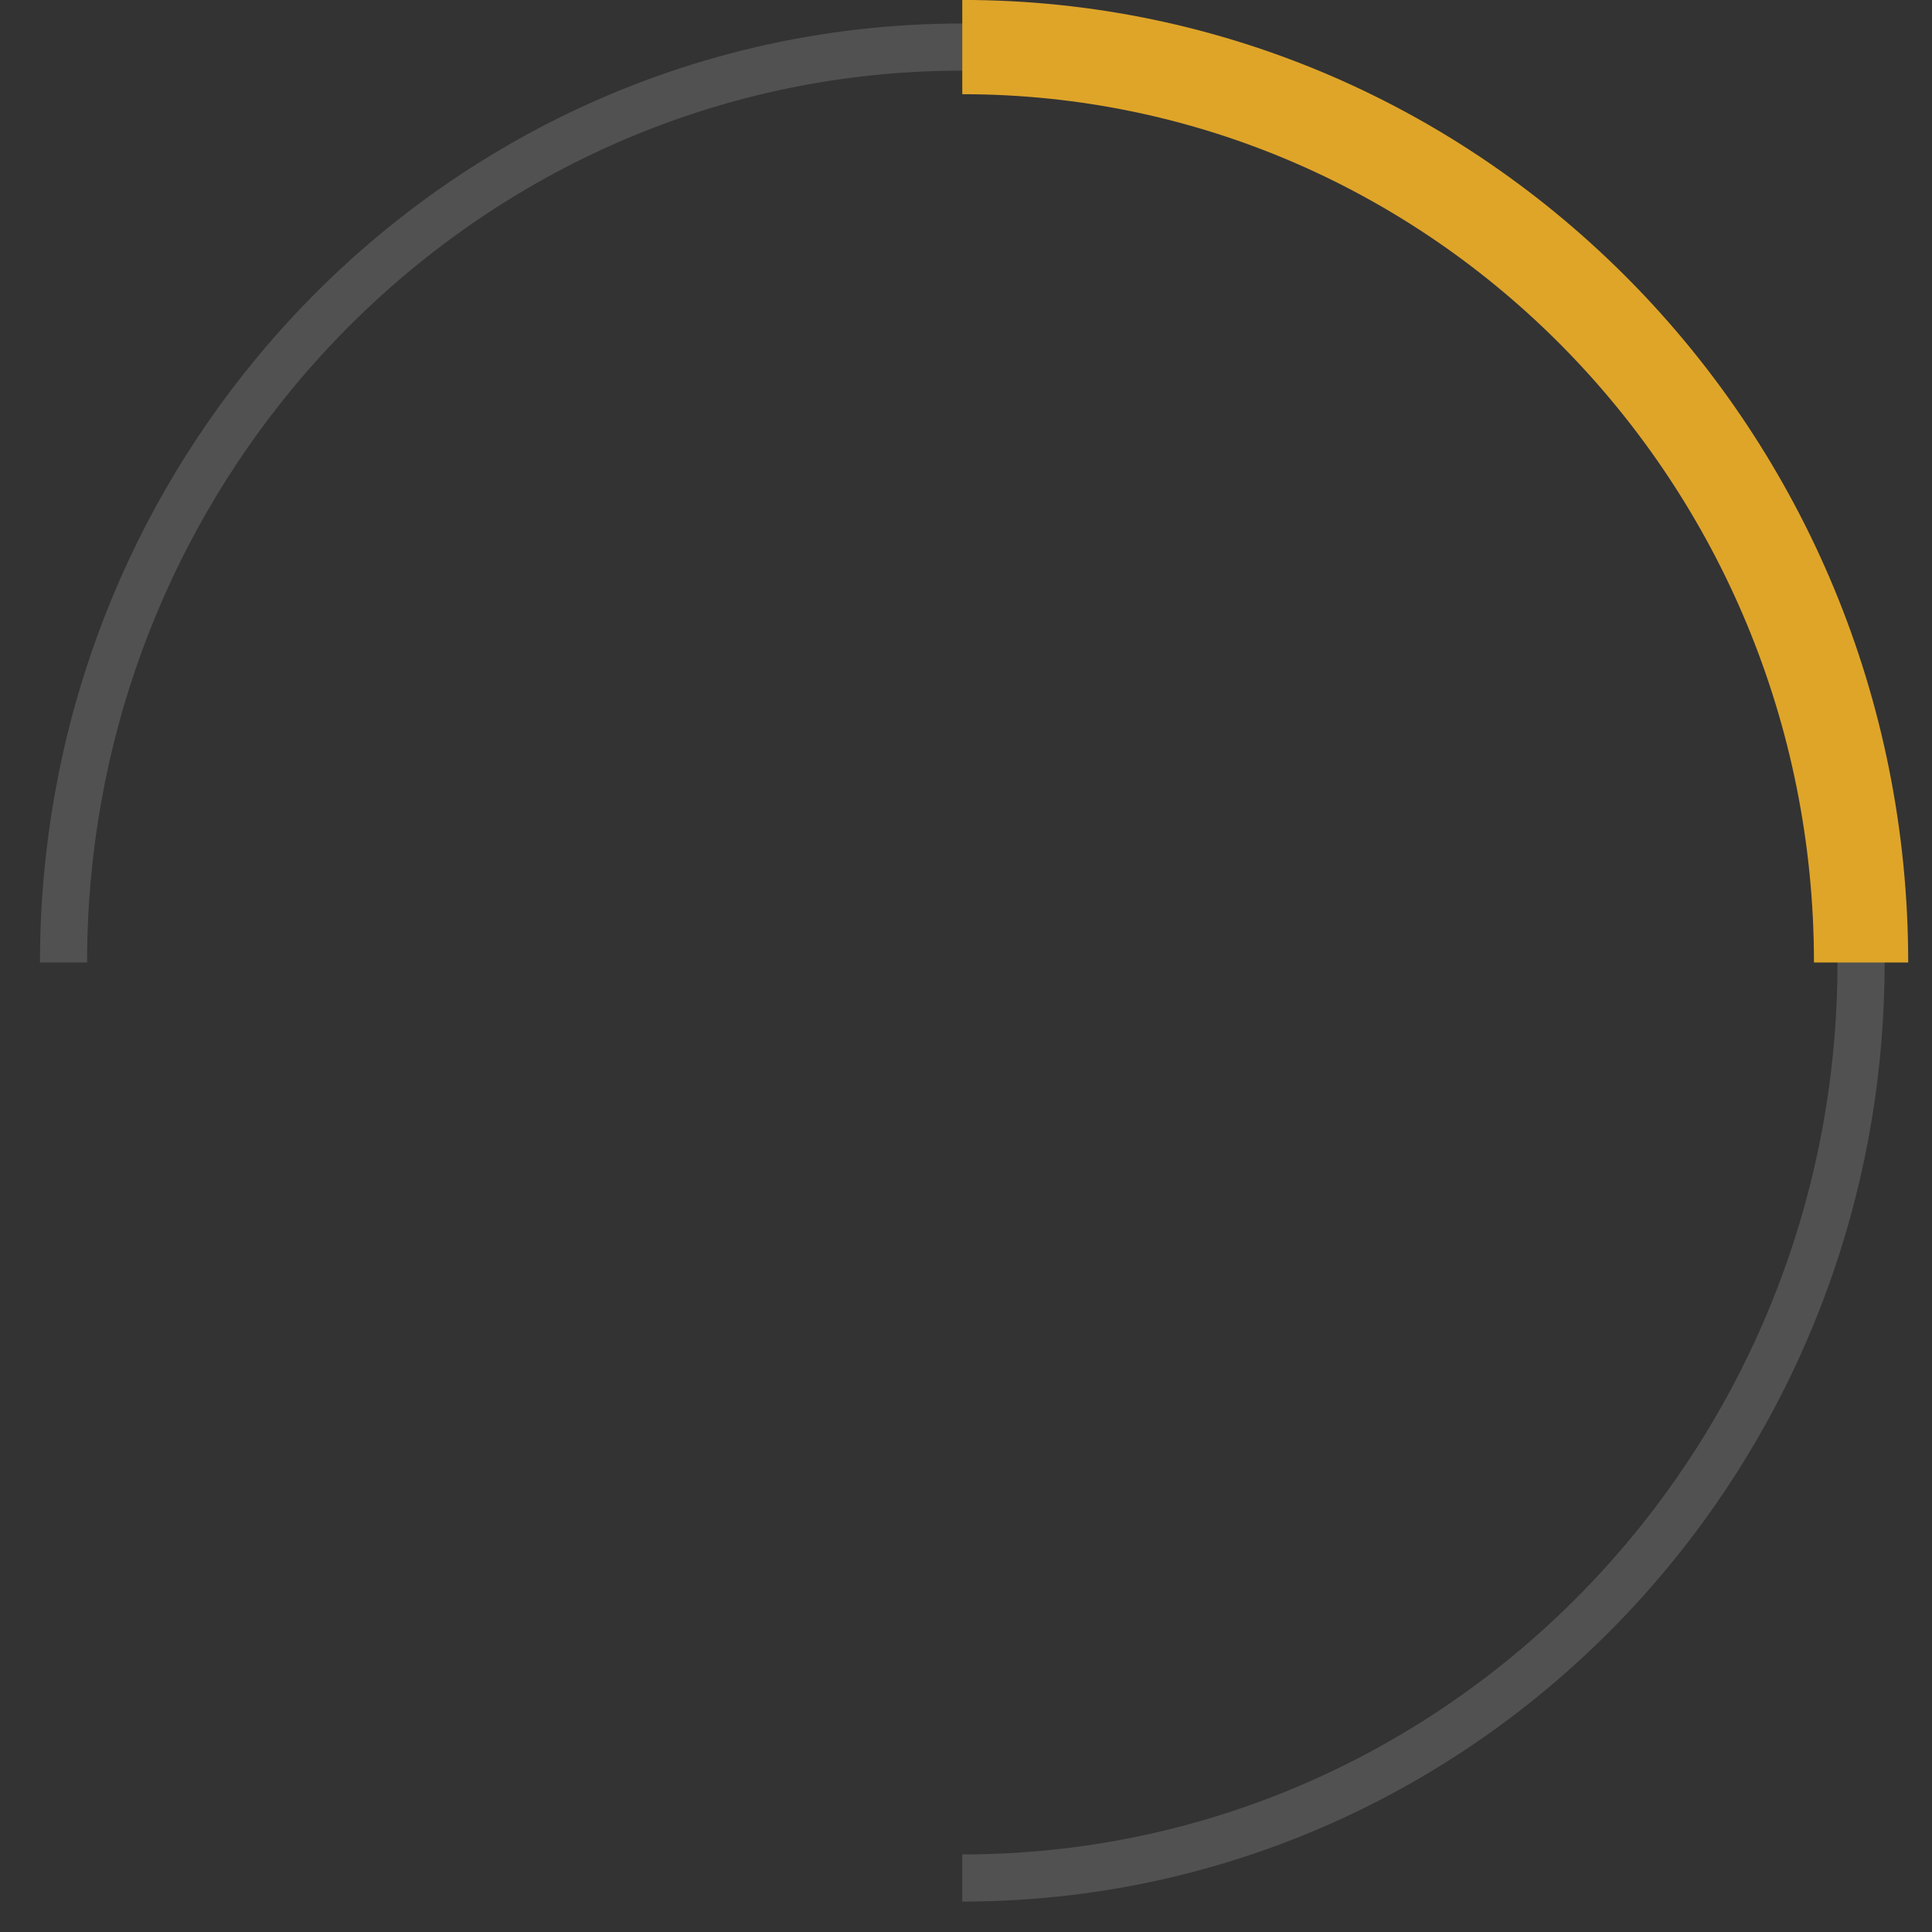 <svg
 xmlns="http://www.w3.org/2000/svg"
 xmlns:xlink="http://www.w3.org/1999/xlink" class="socials__circle" viewBox="0 0 41 41">
<rect x="0" y="0" width="41" height="41" fill="#333333" stroke="none"/>
<path fill-rule="evenodd"  stroke="rgb(255, 255, 255)" stroke-width="1px" stroke-linecap="butt" stroke-linejoin="miter" opacity="0.149" fill="none"
 d="M1.348,20.426 C1.348,15.662 3.032,11.298 5.827,7.919 C9.326,3.688 14.565,0.999 20.421,0.999 C30.955,0.999 39.495,9.698 39.495,20.426 C39.495,24.885 38.020,28.992 35.541,32.271 C32.054,36.883 26.578,39.854 20.421,39.854 "/>
<path fill-rule="evenodd"  stroke="rgb(223, 165, 41)" stroke-width="2px" stroke-linecap="butt" stroke-linejoin="miter" fill="none"
 d="M20.421,0.999 C30.955,0.999 39.495,9.698 39.495,20.426 "/>
</svg>
